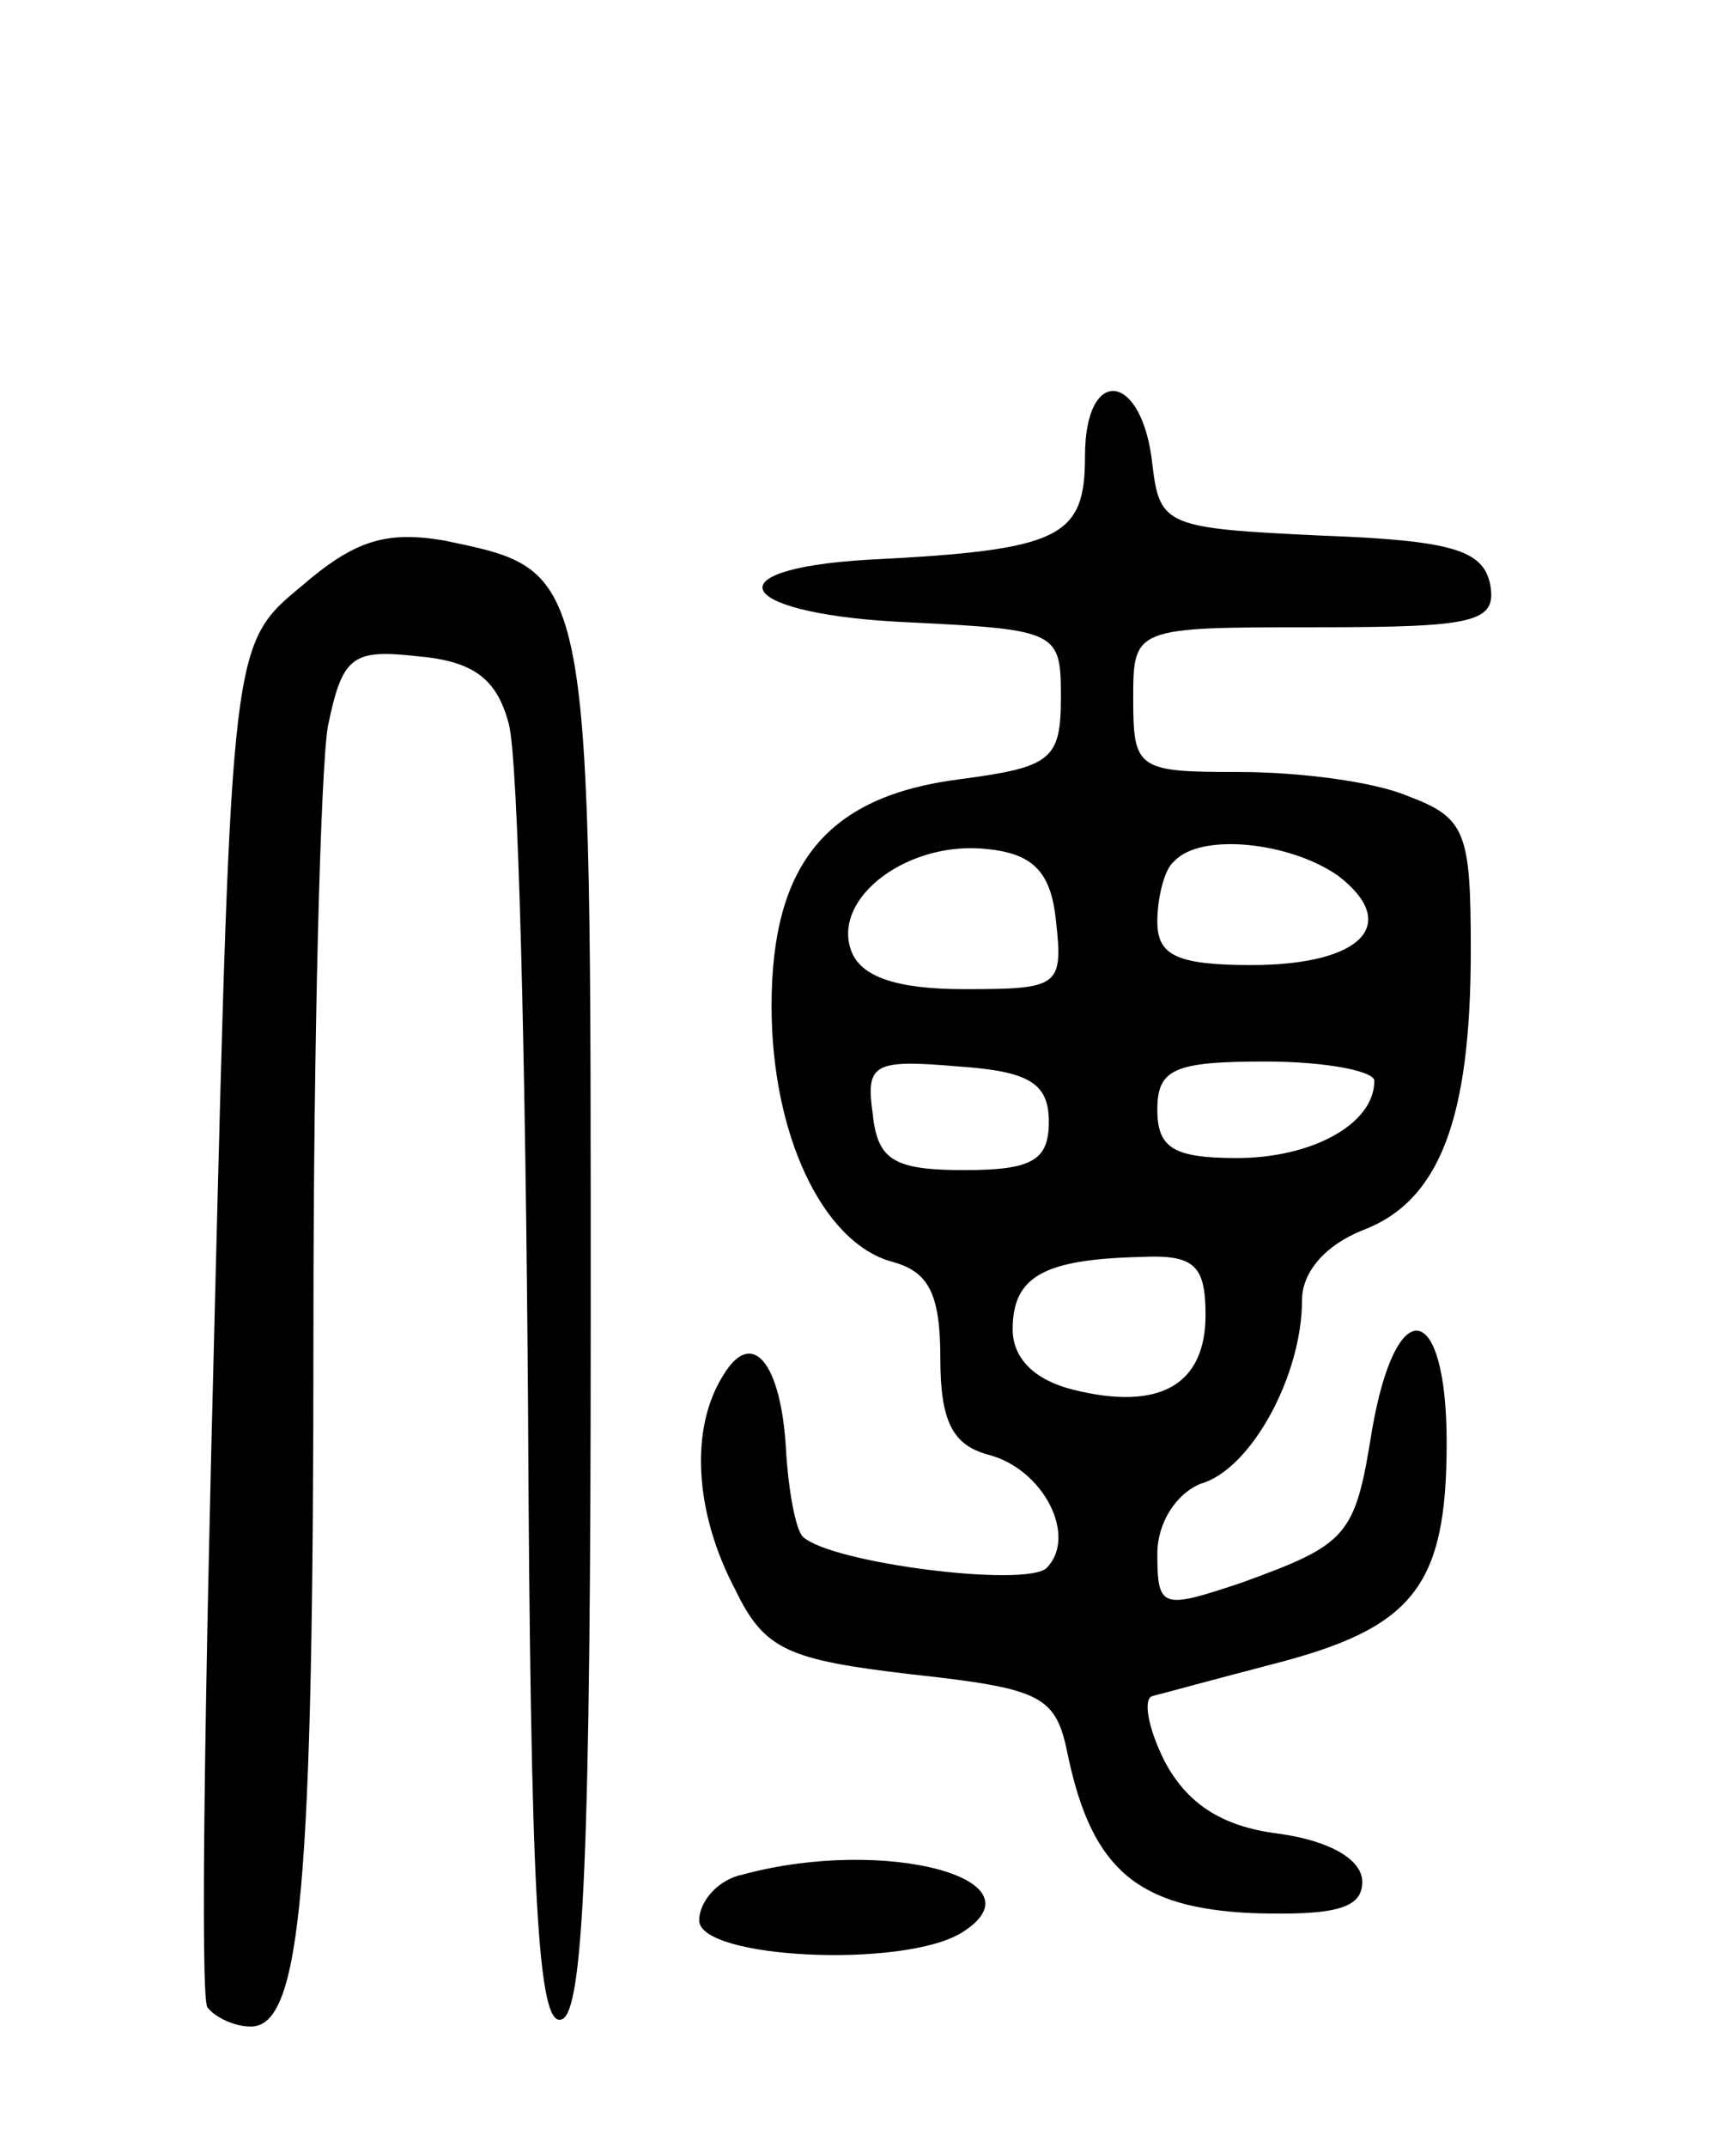 <svg version="1.0" xmlns="http://www.w3.org/2000/svg"
 width="72pt" height="89pt" viewBox="0 0 72 89"
 preserveAspectRatio="xMidYMid meet">
<g transform="translate(0,89) scale(0.1,-0.1)"
fill="#000000" stroke="none">
<path d="M450 701 c0 -34 -10 -39 -90 -43 -67 -4 -54 -23 18 -26 61 -3 62 -4
62 -31 0 -26 -4 -29 -42 -34 -55 -7 -78 -35 -78 -94 0 -53 21 -98 50 -106 15
-4 20 -13 20 -40 0 -26 5 -36 20 -40 23 -6 37 -34 24 -47 -9 -8 -89 2 -101 13
-3 3 -6 19 -7 36 -2 36 -14 51 -26 31 -14 -22 -12 -57 5 -89 12 -25 22 -29 73
-35 55 -6 60 -9 65 -34 10 -47 29 -63 77 -65 34 -1 45 2 45 13 0 9 -13 17 -35
20 -24 3 -38 13 -47 30 -7 14 -9 26 -5 27 4 1 26 7 49 13 59 15 73 32 73 92 0
59 -21 63 -31 5 -7 -44 -10 -47 -54 -63 -33 -11 -35 -11 -35 12 0 13 8 25 18
29 21 6 42 45 42 76 0 12 10 23 25 29 32 12 45 46 45 116 0 49 -2 55 -26 64
-14 6 -45 10 -70 10 -42 0 -44 1 -44 30 0 30 0 30 76 30 66 0 75 2 72 18 -3
14 -16 18 -70 20 -64 3 -67 4 -70 29 -4 39 -28 42 -28 4z m-12 -193 c3 -27 1
-28 -38 -28 -28 0 -43 5 -47 16 -8 22 24 46 57 42 19 -2 26 -10 28 -30z m117
19 c26 -20 10 -37 -36 -37 -31 0 -39 4 -39 18 0 10 3 22 7 25 11 12 48 8 68
-6z m-120 -102 c0 -16 -7 -20 -35 -20 -29 0 -36 4 -38 23 -3 21 0 23 35 20 30
-2 38 -7 38 -23z m135 17 c0 -18 -26 -32 -57 -32 -26 0 -33 4 -33 20 0 17 7
20 45 20 25 0 45 -4 45 -8z m-70 -97 c0 -29 -19 -40 -55 -31 -16 4 -25 13 -25
25 0 22 13 29 53 30 22 1 27 -3 27 -24z"/>
<path d="M125 647 c-29 -24 -29 -24 -36 -303 -4 -153 -6 -281 -3 -286 3 -4 11
-8 18 -8 21 0 26 58 26 291 0 119 3 231 6 248 6 29 10 32 37 29 23 -2 33 -9
38 -28 4 -14 7 -141 8 -283 1 -202 4 -258 14 -254 9 3 12 70 12 290 0 314 1
310 -61 323 -24 4 -37 0 -59 -19z"/>
<path d="M308 113 c-10 -2 -18 -11 -18 -19 0 -16 85 -20 109 -5 35 22 -32 40
-91 24z"/>
</g>
</svg>
